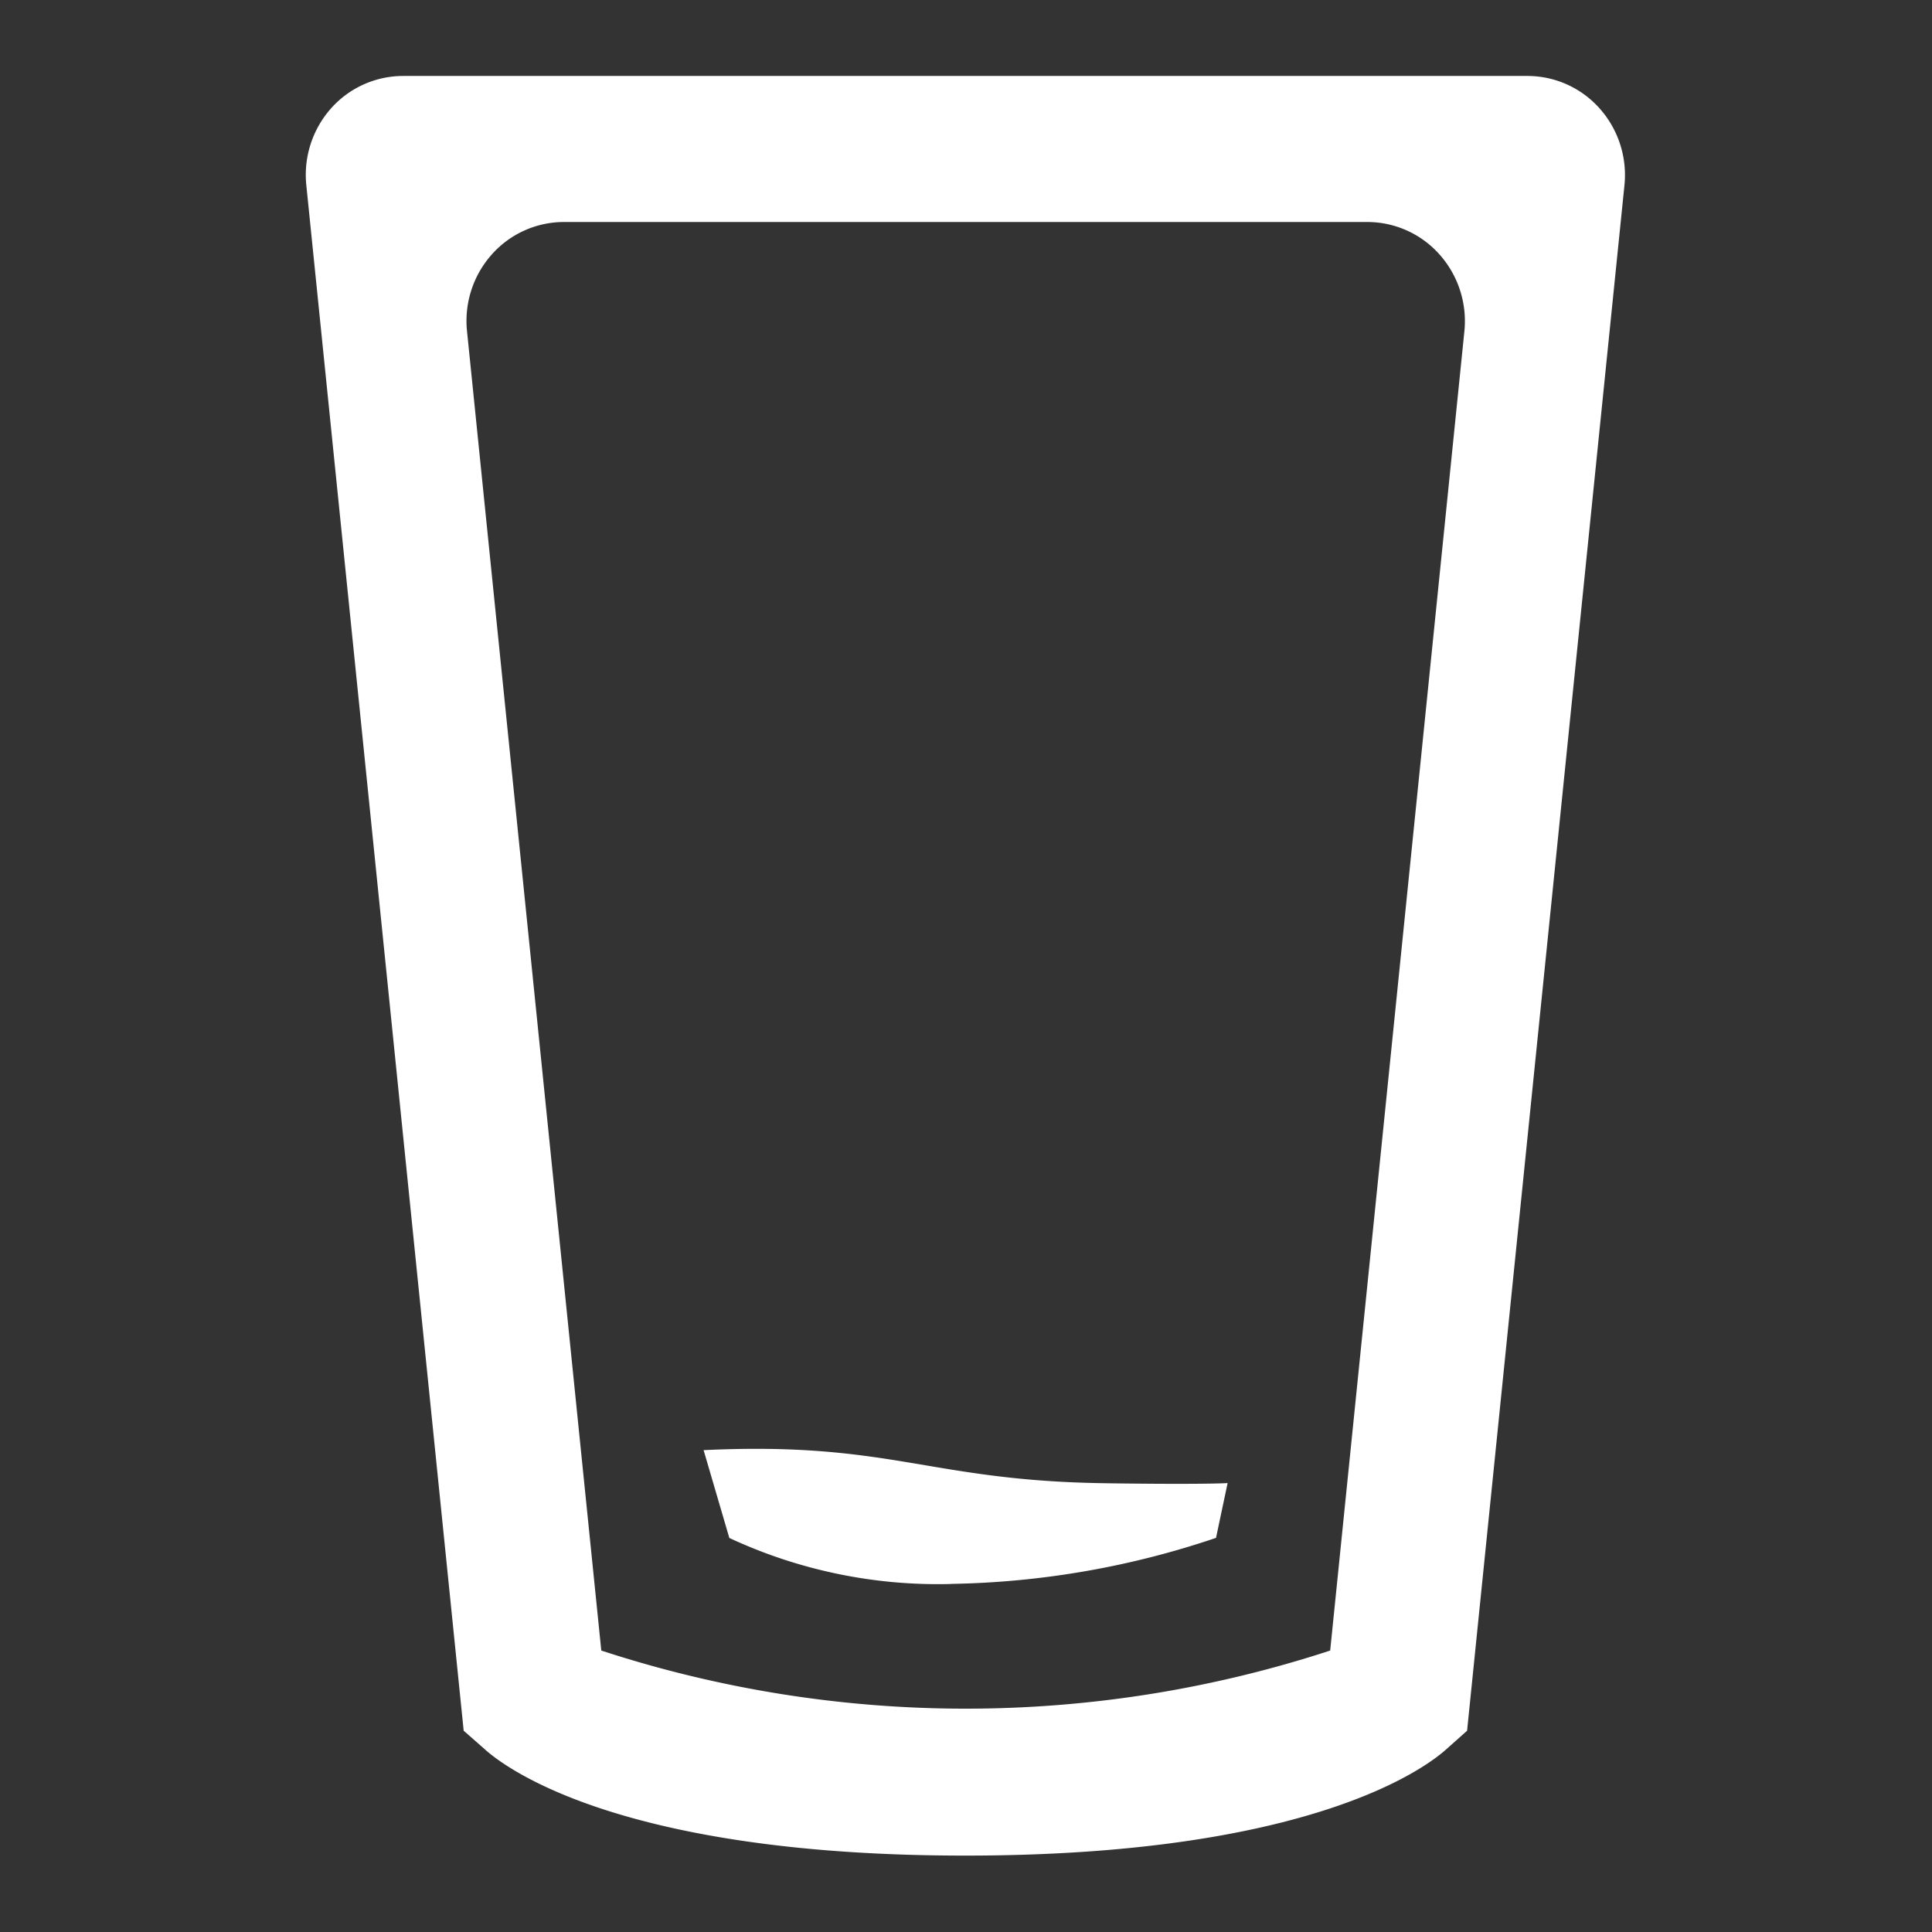 <svg xmlns="http://www.w3.org/2000/svg" width="22" height="22" viewBox="0 0 22 22">
  <rect x="0" y="0" width="22" height="22" fill="#333333" stroke="none"/>
  <defs>
    <style>
      .cls-1 {
        fill: #fff;
        fill-rule: evenodd;
      }
    </style>
  </defs>
  <path id="_-" data-name="-" class="cls-1" d="M582.8,827.708l-0.239.213c-0.223.2-1.534,1.209-5.475,1.209s-5.249-1.009-5.473-1.212l-0.239-.21-1.792-17.6a1.141,1.141,0,0,1,.279-0.871,1.1,1.1,0,0,1,.822-0.372h12.807a1.1,1.1,0,0,1,.822.373,1.14,1.14,0,0,1,.28.87ZM582.488,810.9a1.1,1.1,0,0,0-.822-0.372h-9.152a1.1,1.1,0,0,0-.822.372,1.137,1.137,0,0,0-.28.871l1.529,15.024a13.342,13.342,0,0,0,8.3,0l1.528-15.021A1.141,1.141,0,0,0,582.488,810.9Zm-5.561,15.137a5.624,5.624,0,0,1-2.528-.524l-0.293-1c2.1-.1,2.546.335,4.475,0.375,0.3,0.006,1.191.016,1.492,0l-0.132.624A9.891,9.891,0,0,1,576.927,826.036Z" transform="translate(-566.094 -808)"/>
</svg>
